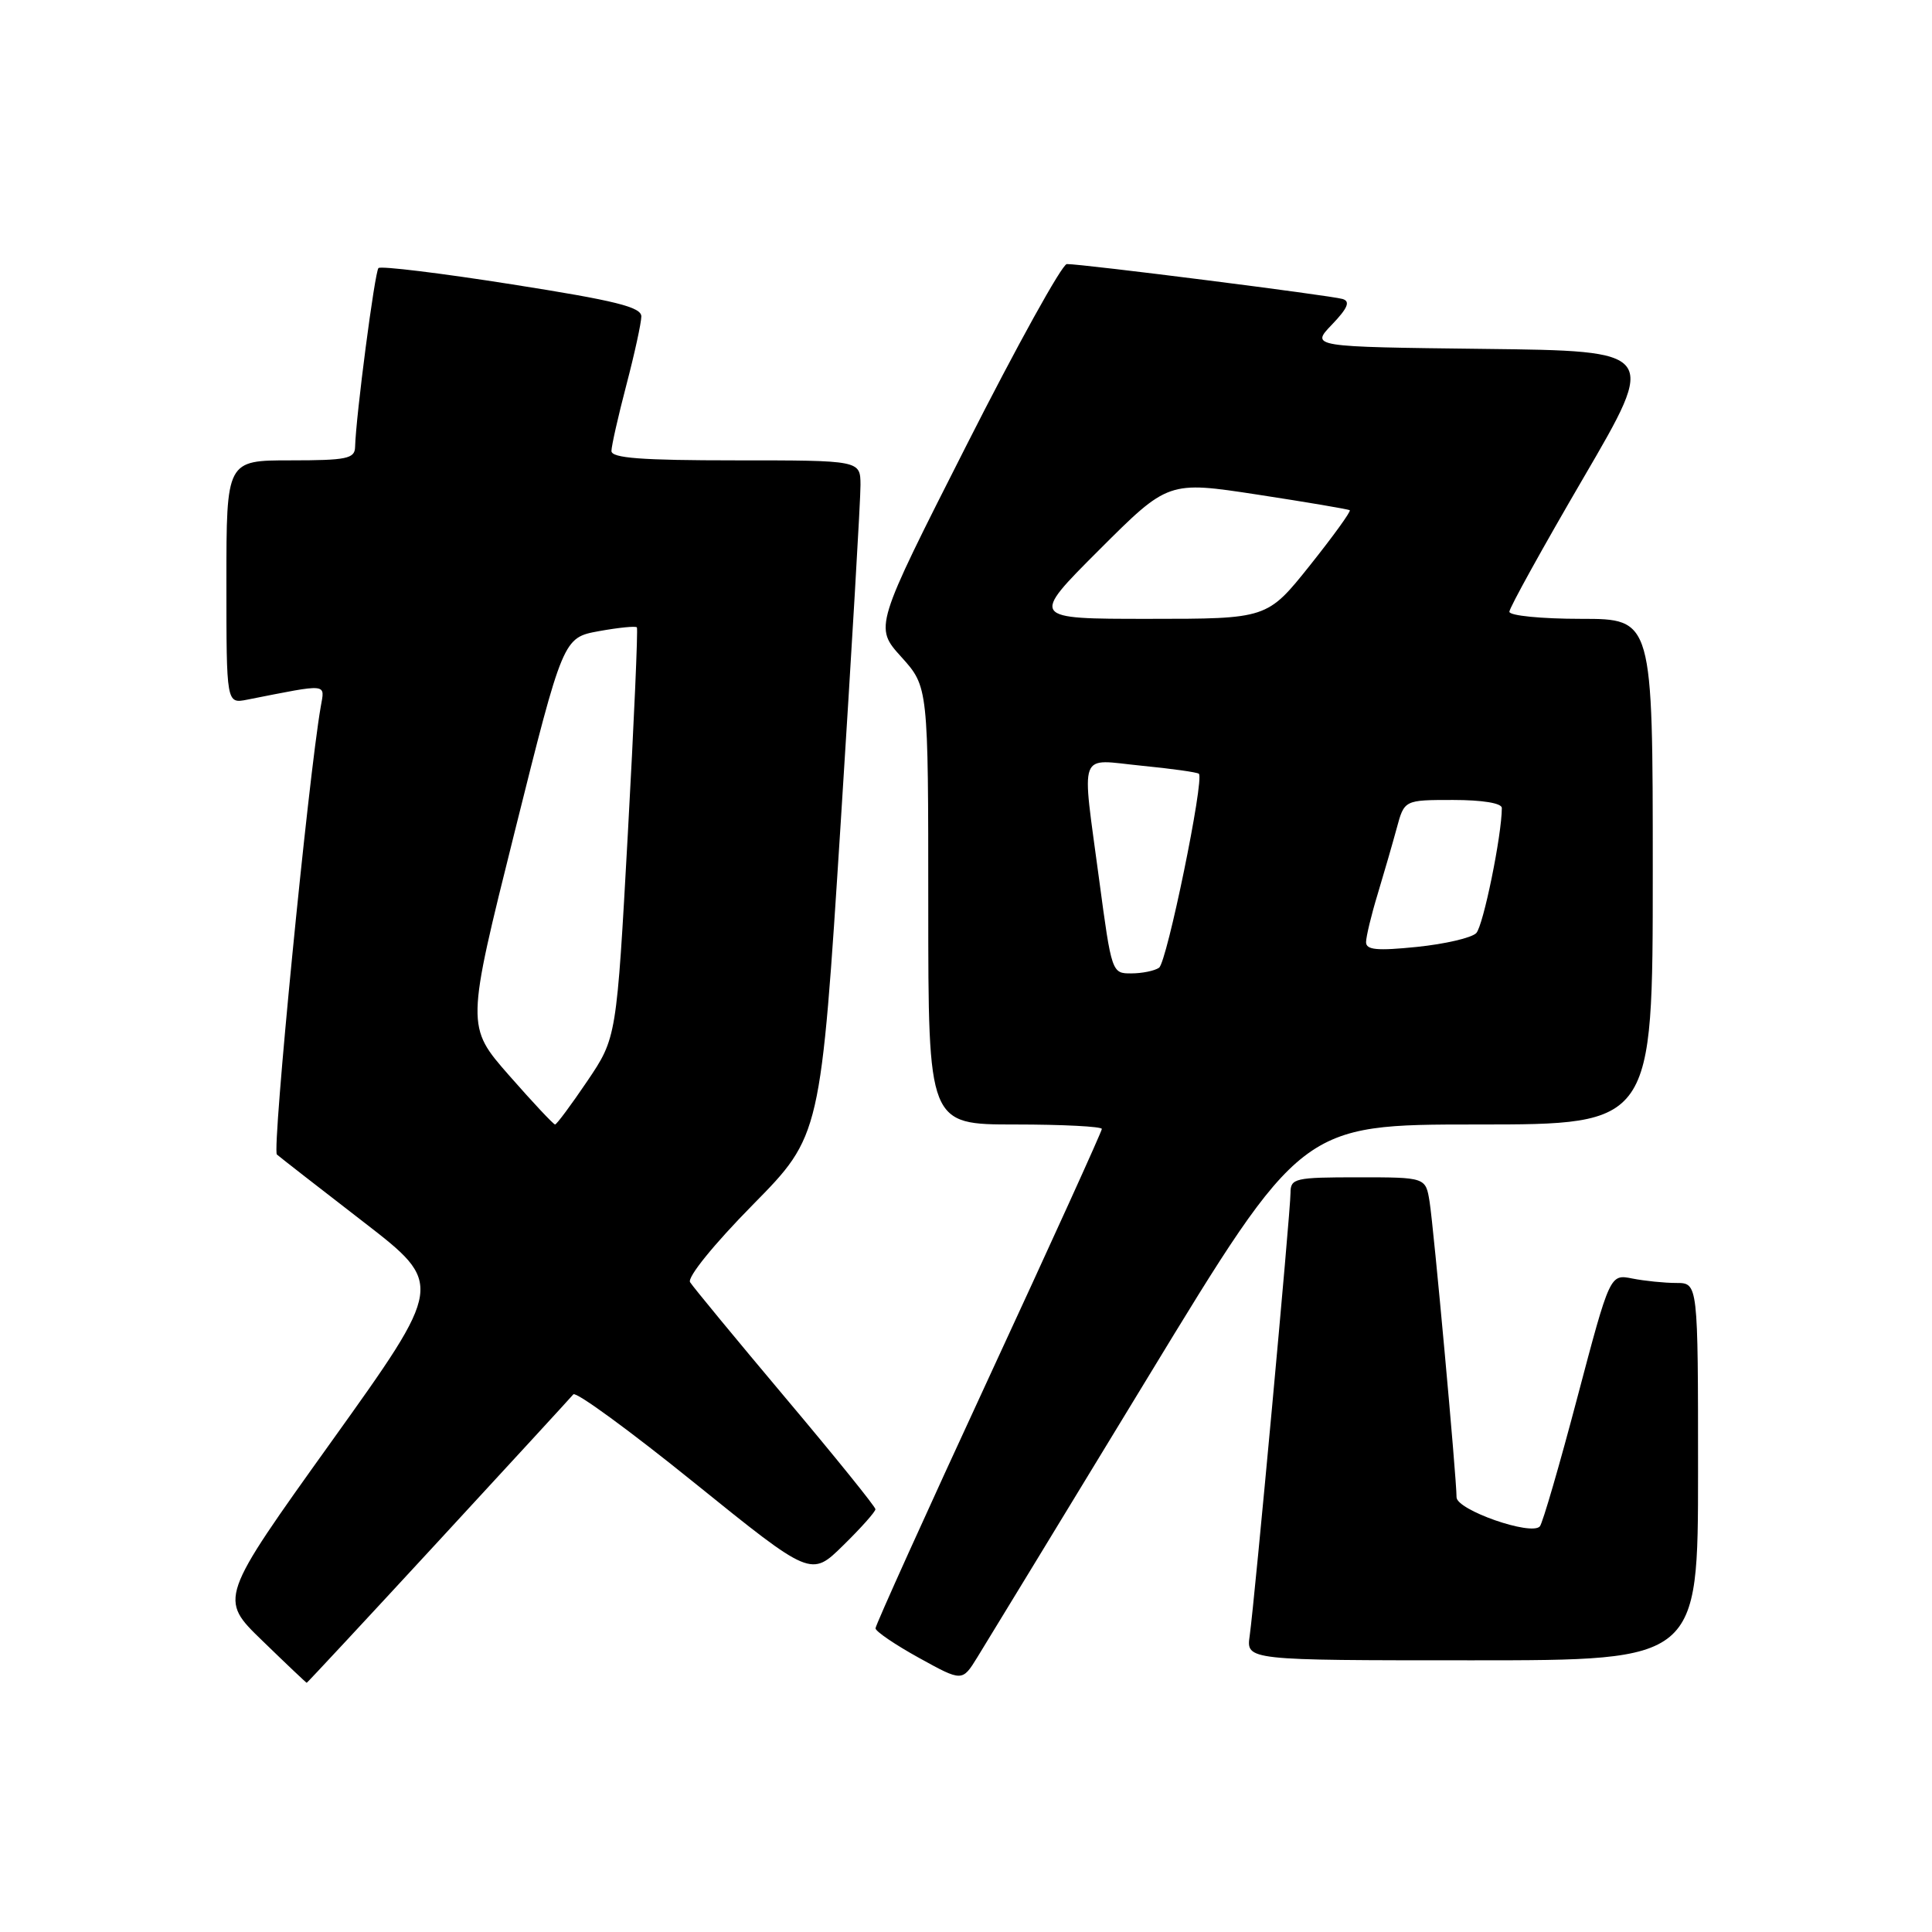 <?xml version="1.0" encoding="UTF-8" standalone="no"?>
<!DOCTYPE svg PUBLIC "-//W3C//DTD SVG 1.1//EN" "http://www.w3.org/Graphics/SVG/1.1/DTD/svg11.dtd" >
<svg xmlns="http://www.w3.org/2000/svg" xmlns:xlink="http://www.w3.org/1999/xlink" version="1.1" viewBox="0 0 256 256">
 <g >
 <path fill="currentColor"
d=" M 58.06 204.25 C 67.57 193.94 75.63 185.17 75.97 184.76 C 76.31 184.35 83.53 189.63 92.02 196.49 C 107.47 208.96 107.47 208.96 111.73 204.77 C 114.08 202.47 116.00 200.31 116.00 199.98 C 116.00 199.65 110.63 193.00 104.06 185.20 C 97.50 177.40 91.82 170.51 91.44 169.90 C 91.04 169.26 94.58 164.89 99.75 159.64 C 108.75 150.50 108.75 150.50 111.40 109.00 C 112.85 86.17 114.04 66.04 114.02 64.25 C 114.00 61.00 114.00 61.00 97.50 61.00 C 84.96 61.00 81.00 60.70 81.02 59.75 C 81.03 59.06 81.92 55.12 83.00 51.00 C 84.08 46.88 84.97 42.80 84.98 41.94 C 85.00 40.69 81.59 39.84 67.85 37.68 C 58.41 36.19 50.45 35.22 50.15 35.52 C 49.66 36.01 47.16 55.11 47.05 59.25 C 47.01 60.78 45.91 61.00 38.50 61.00 C 30.00 61.00 30.00 61.00 30.00 77.12 C 30.00 93.25 30.00 93.25 32.75 92.71 C 43.67 90.56 43.04 90.50 42.50 93.64 C 40.84 103.15 36.02 152.40 36.69 152.98 C 37.14 153.37 42.30 157.39 48.17 161.92 C 58.84 170.17 58.84 170.17 43.93 191.00 C 29.01 211.84 29.01 211.84 34.76 217.40 C 37.91 220.46 40.56 222.97 40.64 222.98 C 40.71 222.99 48.55 214.56 58.06 204.25 Z  M 151.99 182.68 C 172.47 149.00 172.47 149.00 195.74 149.00 C 219.00 149.00 219.00 149.00 219.00 115.50 C 219.00 82.00 219.00 82.00 209.50 82.00 C 204.27 82.00 200.00 81.58 200.00 81.06 C 200.00 80.55 204.42 72.56 209.82 63.31 C 219.63 46.50 219.63 46.50 196.65 46.23 C 173.66 45.96 173.66 45.96 176.49 43.01 C 178.58 40.83 178.95 39.94 177.91 39.62 C 176.44 39.16 143.34 34.96 141.36 34.99 C 140.74 34.99 134.74 45.82 128.04 59.05 C 115.85 83.09 115.85 83.09 119.43 87.05 C 123.00 91.01 123.00 91.01 123.00 120.00 C 123.00 149.00 123.00 149.00 134.50 149.00 C 140.82 149.00 146.00 149.27 146.00 149.59 C 146.00 149.92 139.25 164.77 131.00 182.60 C 122.75 200.43 116.01 215.35 116.01 215.76 C 116.02 216.17 118.61 217.93 121.76 219.67 C 127.50 222.84 127.50 222.84 129.50 219.60 C 130.60 217.82 140.72 201.21 151.99 182.68 Z  M 225.00 195.00 C 225.00 170.00 225.00 170.00 222.12 170.00 C 220.54 170.00 217.92 169.73 216.29 169.41 C 213.33 168.82 213.33 168.82 209.01 185.16 C 206.64 194.15 204.40 201.84 204.04 202.25 C 202.92 203.55 193.00 200.08 193.00 198.39 C 193.00 195.81 189.98 162.71 189.43 159.25 C 188.91 156.00 188.91 156.00 179.95 156.00 C 171.58 156.00 171.00 156.13 171.00 158.06 C 171.00 160.55 166.24 212.16 165.59 216.75 C 165.13 220.00 165.13 220.00 195.06 220.00 C 225.00 220.00 225.00 220.00 225.00 195.00 Z  M 67.46 142.50 C 61.76 136.00 61.76 136.00 68.19 110.25 C 74.62 84.50 74.62 84.50 79.36 83.63 C 81.97 83.16 84.23 82.93 84.39 83.13 C 84.55 83.33 84.01 95.65 83.19 110.50 C 81.70 137.50 81.70 137.50 77.82 143.25 C 75.68 146.41 73.76 149.00 73.55 149.00 C 73.34 149.00 70.60 146.08 67.46 142.50 Z  M 145.65 116.61 C 143.31 99.04 142.73 100.62 151.25 101.46 C 155.24 101.85 158.66 102.33 158.86 102.53 C 159.60 103.27 154.62 127.53 153.58 128.23 C 152.99 128.64 151.33 128.98 149.90 128.98 C 147.33 129.00 147.29 128.87 145.65 116.61 Z  M 181.01 124.83 C 181.02 124.10 181.70 121.25 182.54 118.50 C 183.37 115.75 184.51 111.81 185.07 109.75 C 186.08 106.00 186.08 106.00 192.54 106.00 C 196.41 106.00 199.00 106.42 199.00 107.06 C 199.00 110.65 196.54 122.69 195.61 123.64 C 195.00 124.27 191.46 125.09 187.75 125.47 C 182.45 126.01 181.00 125.87 181.01 124.83 Z  M 145.65 72.86 C 154.79 63.73 154.79 63.73 166.64 65.54 C 173.16 66.54 178.66 67.47 178.85 67.61 C 179.04 67.75 176.66 71.04 173.56 74.93 C 167.91 82.00 167.91 82.00 152.21 82.00 C 136.51 82.00 136.51 82.00 145.65 72.86 Z "/>
</g>
</svg>